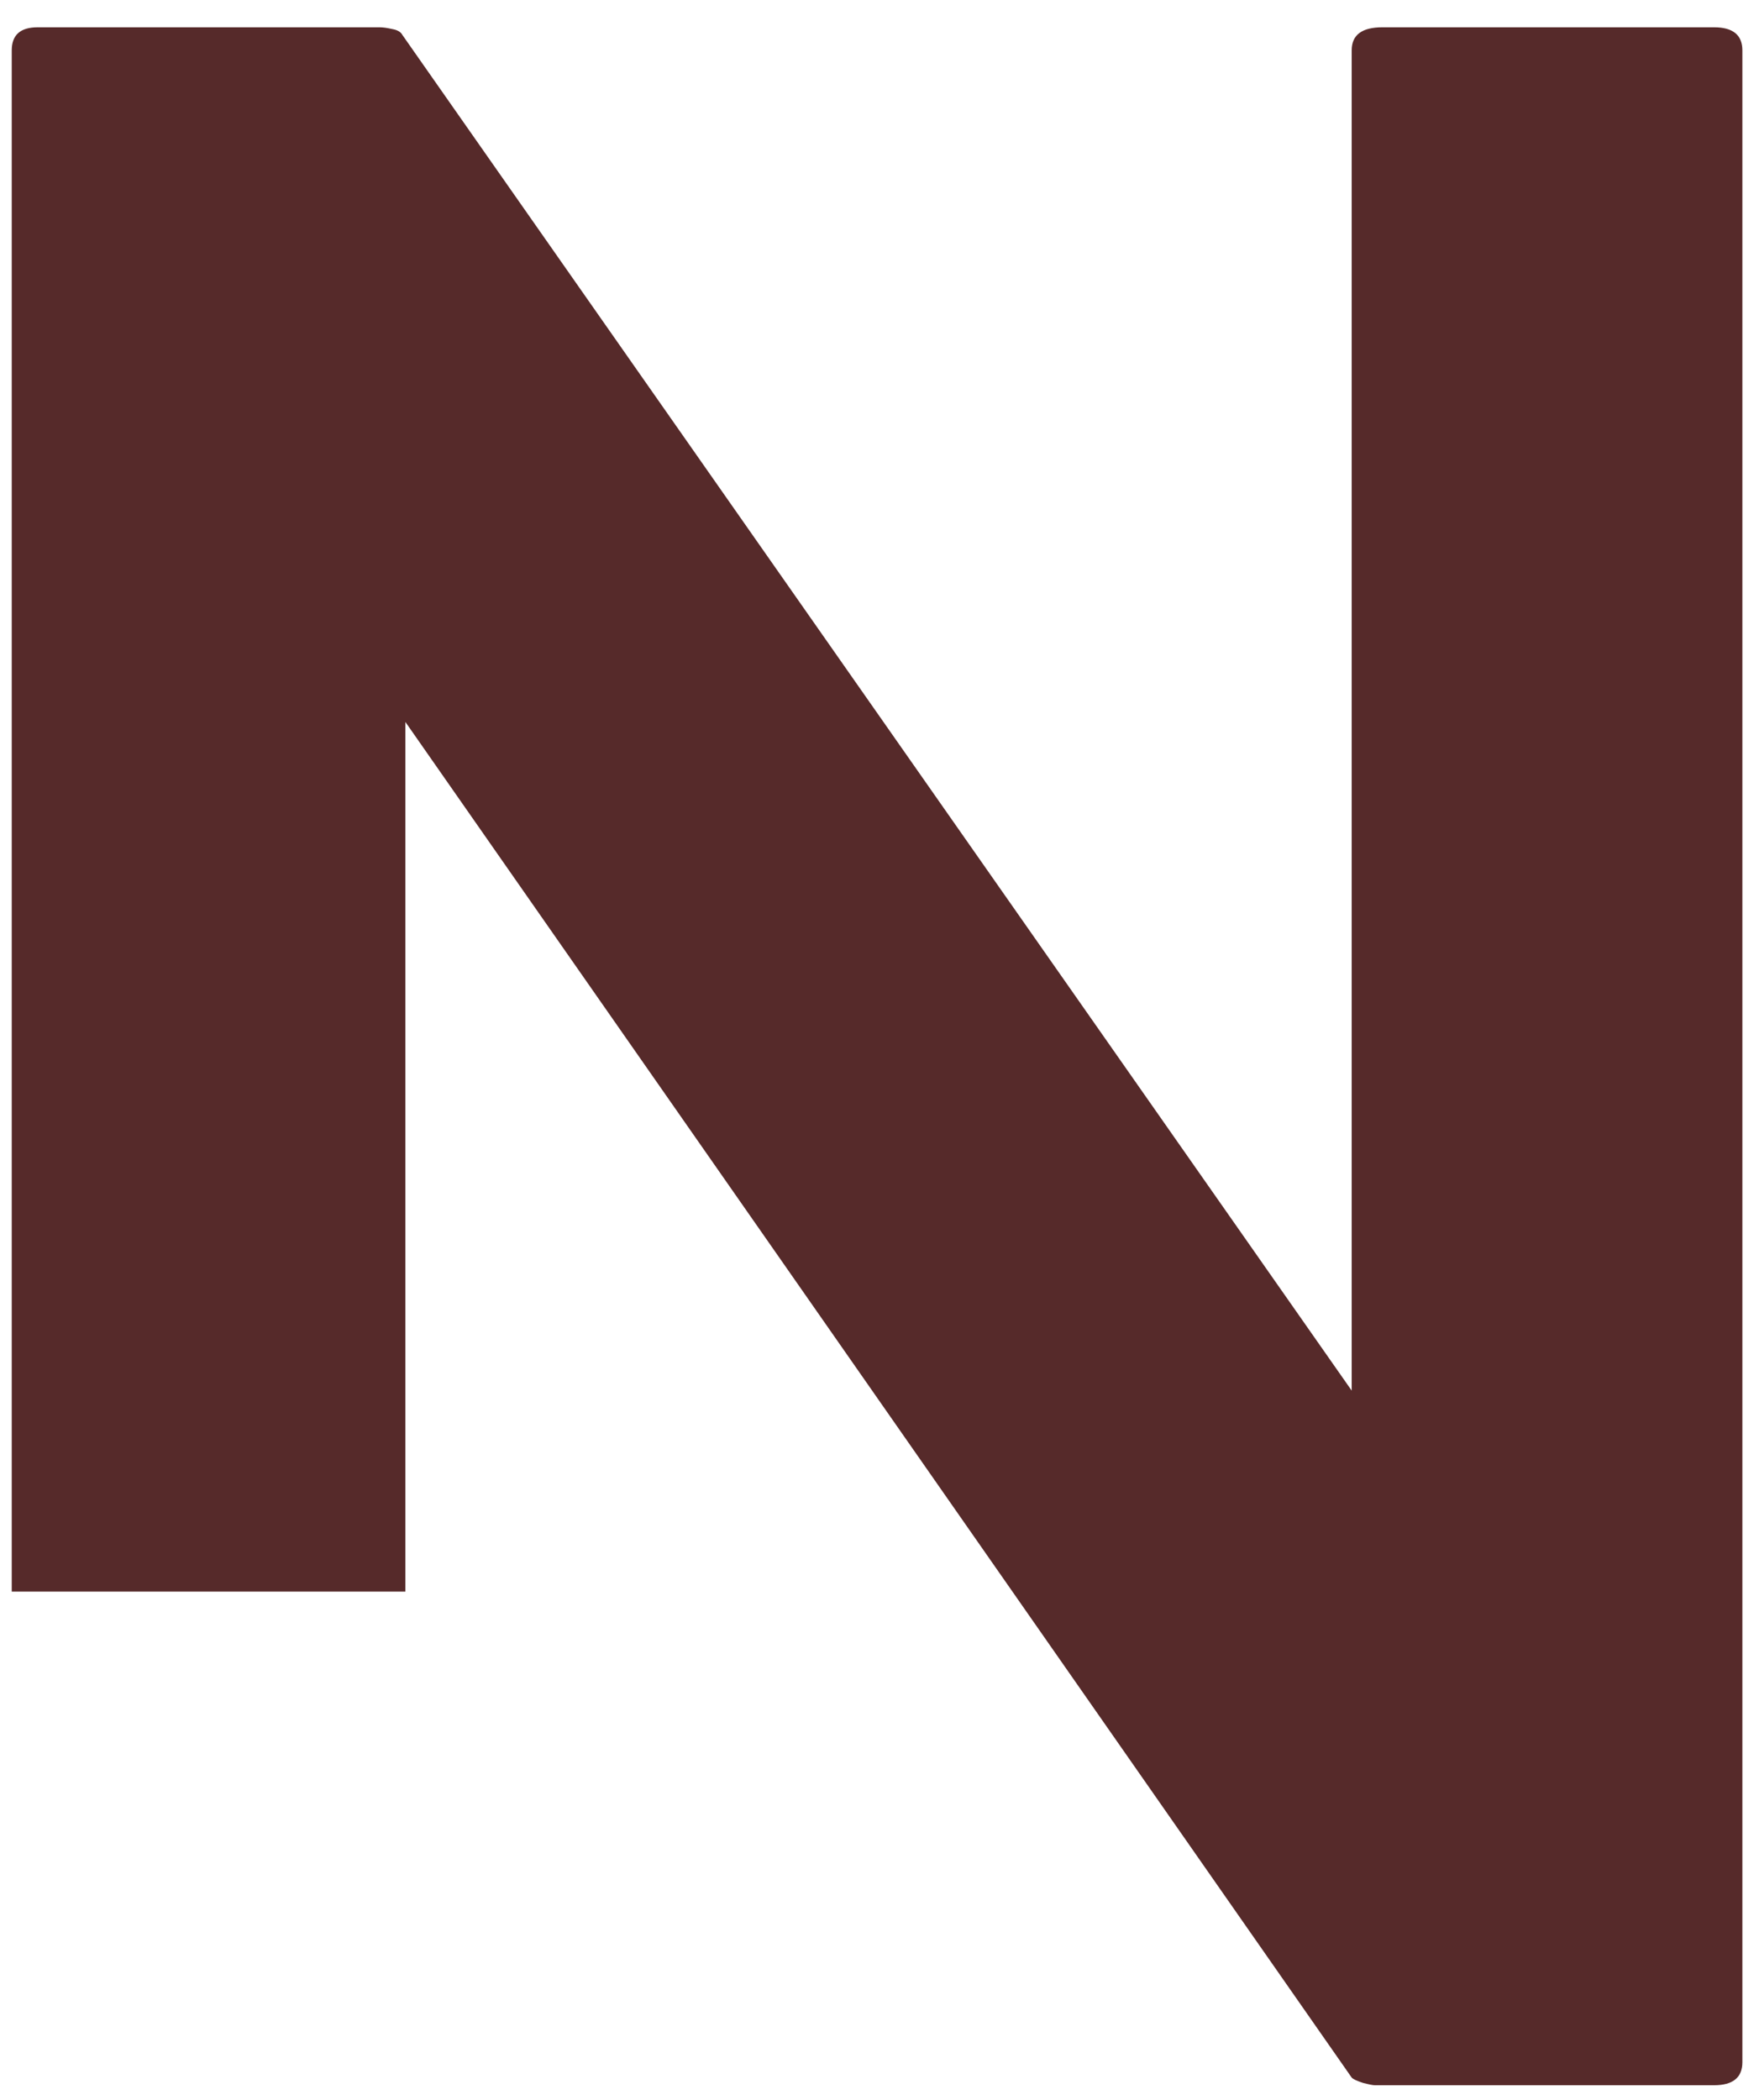 <svg width="62" height="74" viewBox="0 0 62 74" fill="none" xmlns="http://www.w3.org/2000/svg">
<path d="M60.414 0.962C61.08 0.962 61.414 1.233 61.414 1.775V72.671C61.414 73.213 61.08 73.483 60.414 73.483H48.455C48.398 73.483 48.257 73.457 48.039 73.4C47.83 73.332 47.695 73.27 47.643 73.213L14.289 25.442V56.087H0.414V1.775C0.414 1.233 0.716 0.962 1.33 0.962H13.372C13.497 0.962 13.648 0.983 13.83 1.025C14.007 1.056 14.127 1.124 14.184 1.233L47.643 49.004V1.775C47.643 1.233 48.002 0.962 48.726 0.962H60.414Z" fill="#562A2A"/>
</svg>
